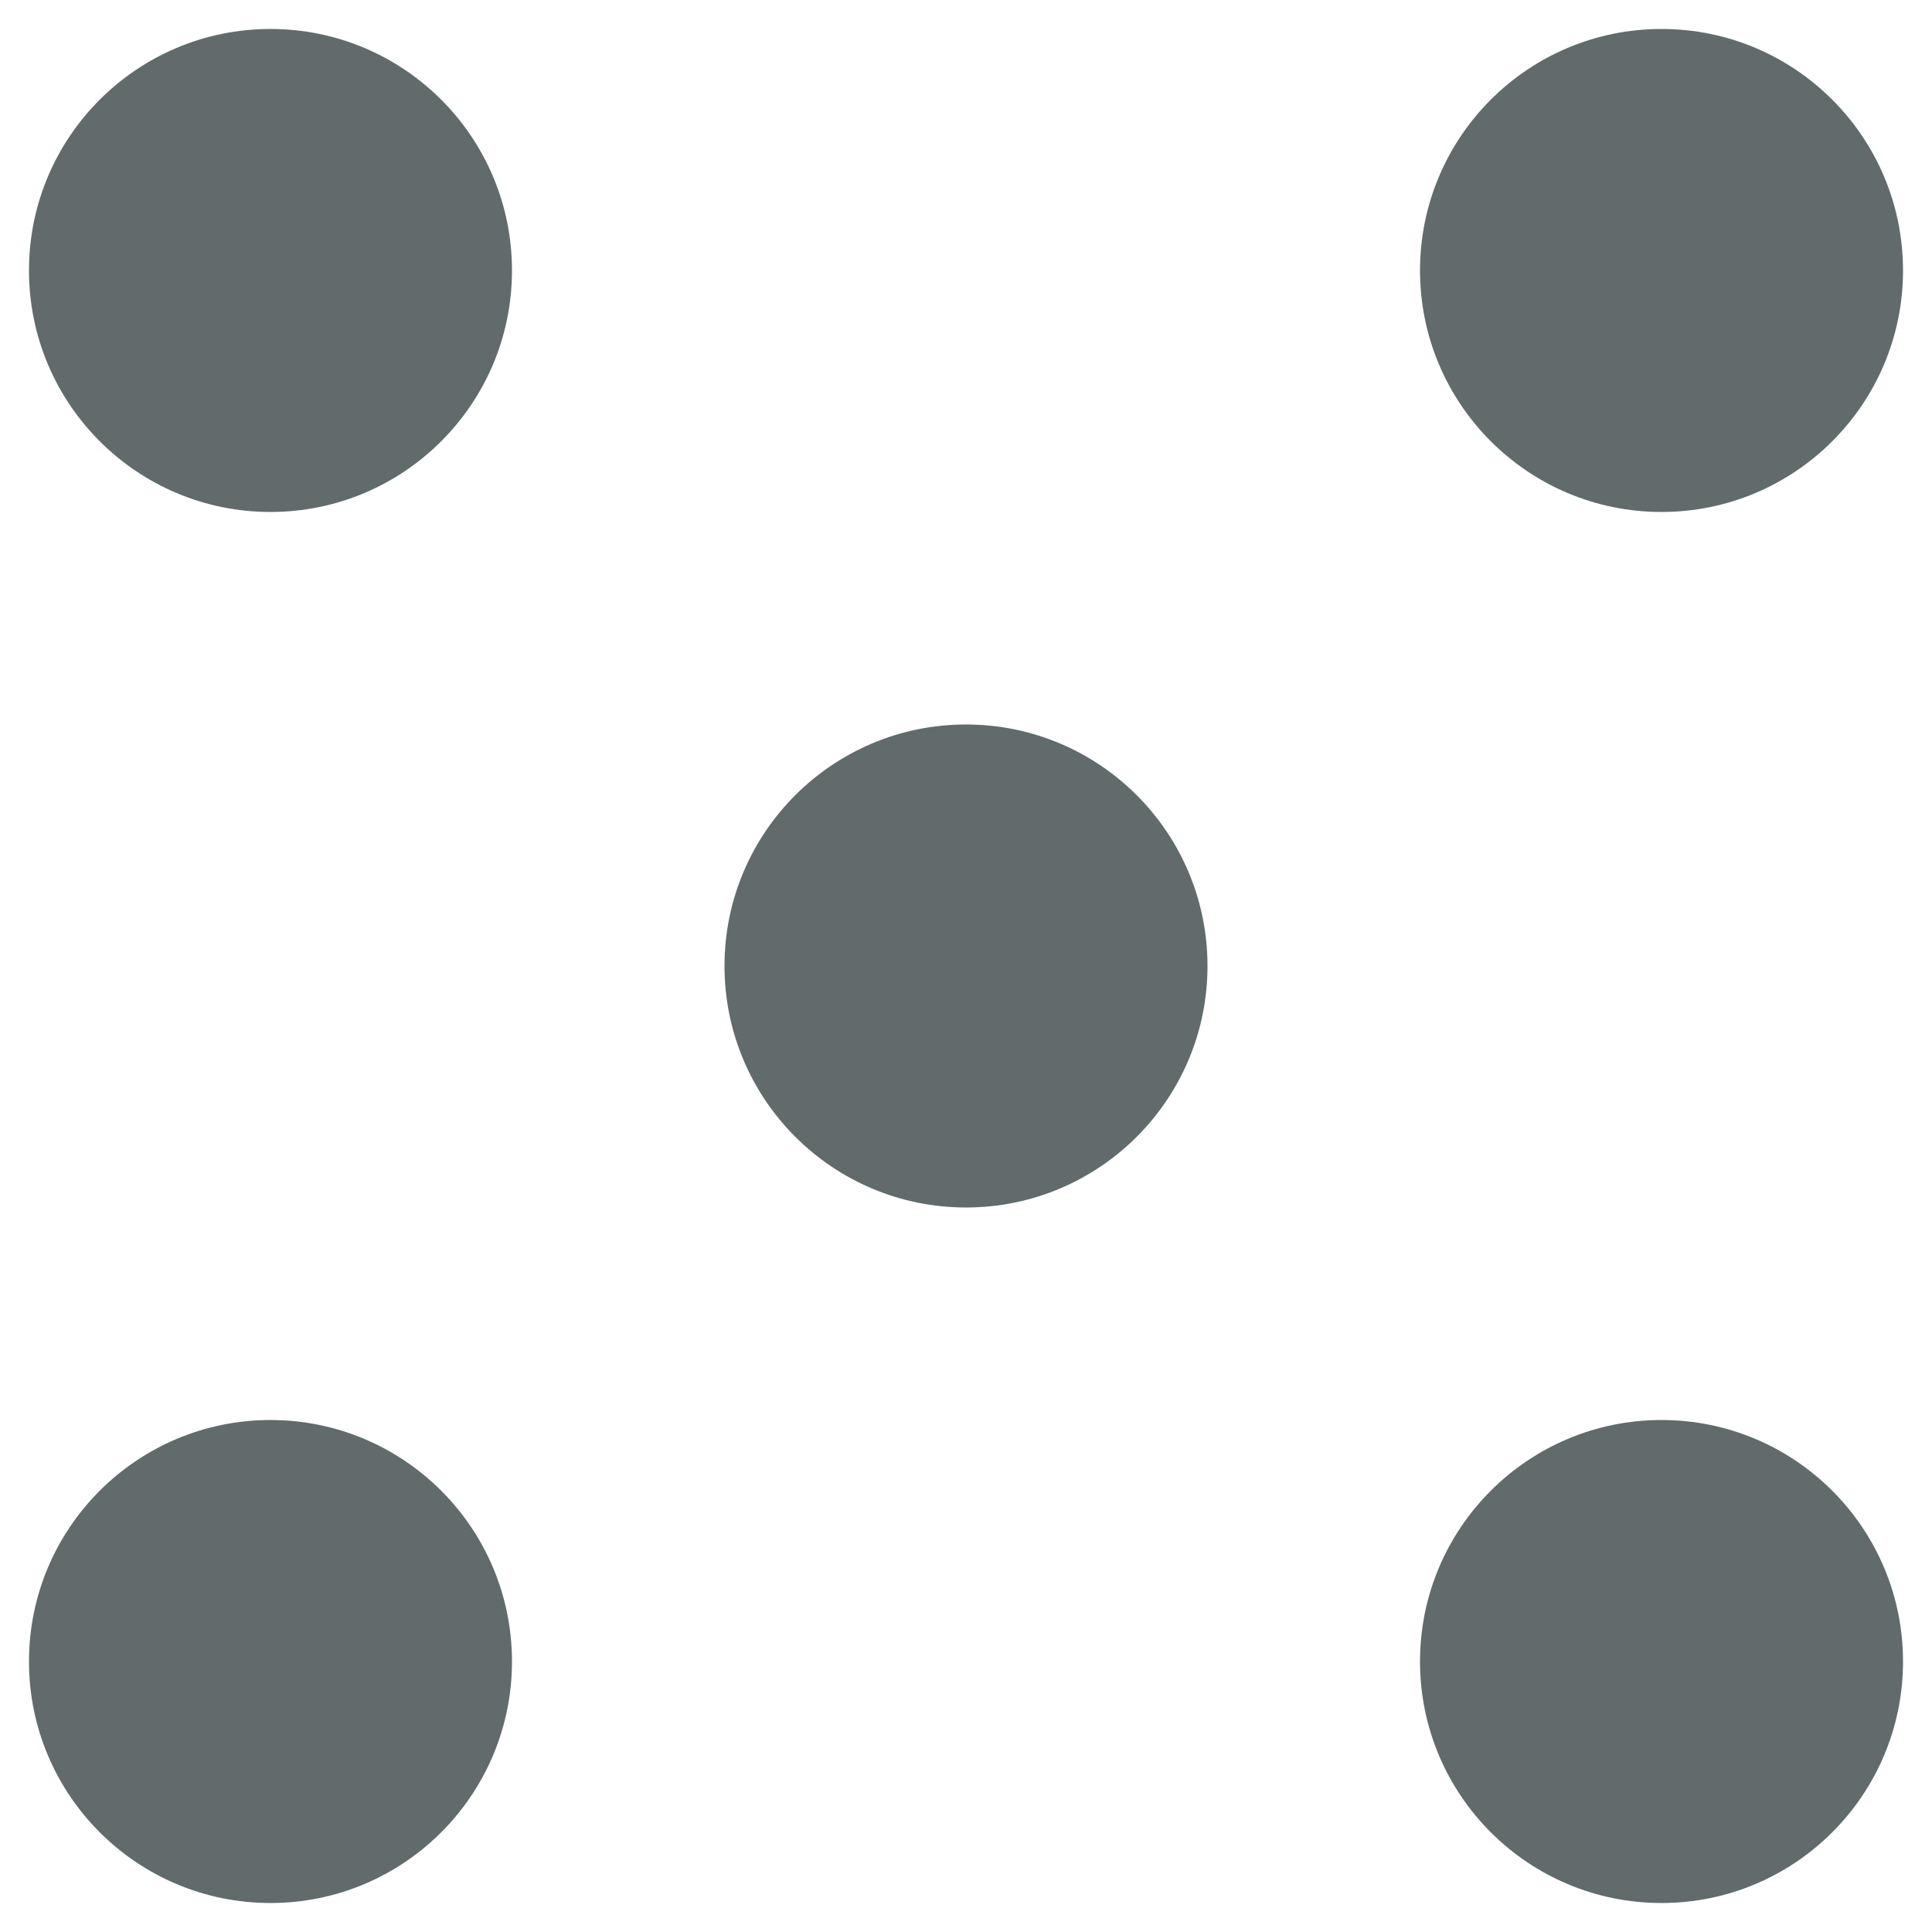 <svg xmlns="http://www.w3.org/2000/svg" width="16" height="16" version="1.1">
 <g transform="translate(0,-32)">
  <g transform="translate(1.2397766e-5,0.5)">
   <g transform="matrix(0.16,0,0,0.16,-38,-16.878)" style="fill:#616b6c">
    <circle cx="325" cy="227.362" r="12.5" transform="translate(-73.5,89)" style="fill:#616b6c;fill-rule:evenodd"/>
    <circle cx="325" cy="227.362" r="12.5" transform="translate(-73.5,161)" style="fill:#616b6c;fill-rule:evenodd"/>
    <circle cx="325" cy="227.362" r="12.5" transform="translate(-1.5,89)" style="fill:#616b6c;fill-rule:evenodd"/>
    <circle cx="325" cy="227.362" r="12.5" transform="translate(-1.5,161)" style="fill:#616b6c;fill-rule:evenodd"/>
    <circle cx="325" cy="227.362" r="12.5" transform="translate(-37.5,125)" style="fill:#616b6c;fill-rule:evenodd"/>
   </g>
  </g>
 </g>
</svg>
